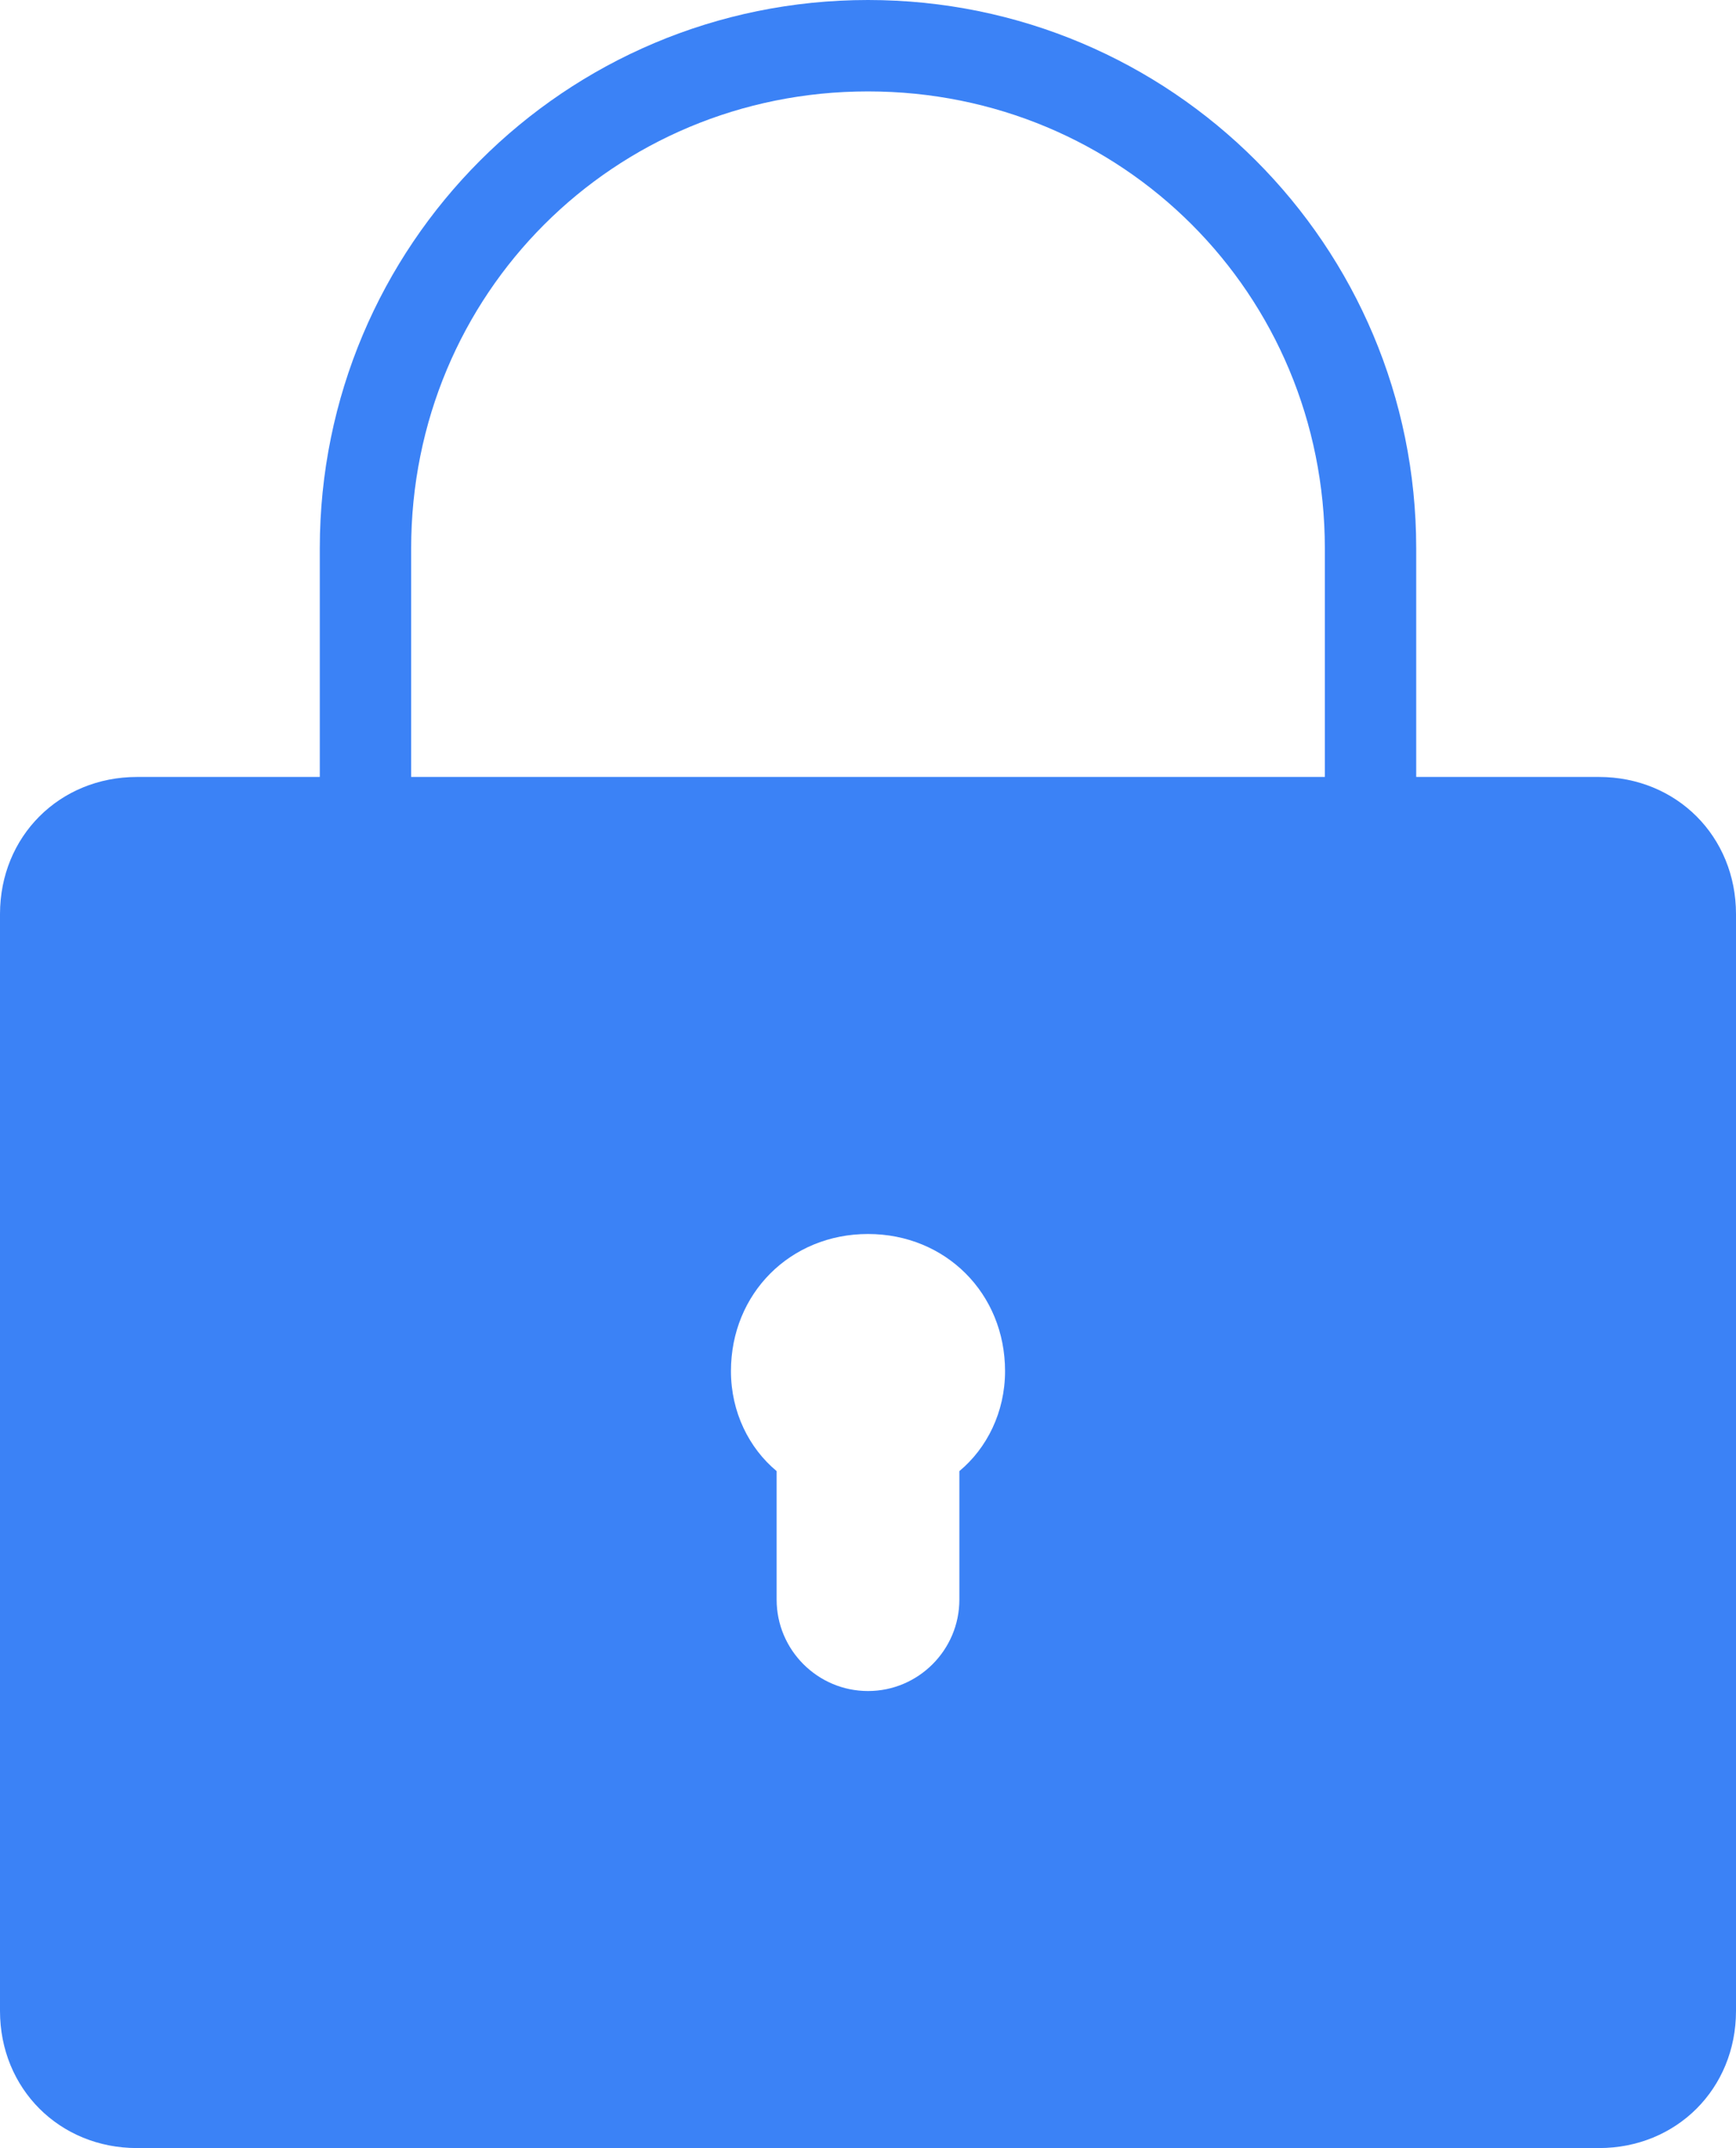 <svg width="38" height="47" viewBox="0 0 38 47" fill="none" xmlns="http://www.w3.org/2000/svg">
<path d="M19 0C12.363 0 7 5.363 7 12V17H3C1.301 17 0 18.301 0 20V44C0 45.699 1.301 47 3 47H35C36.699 47 38 45.699 38 44V20C38 18.301 36.699 17 35 17H31V12C31 5.363 25.637 0 19 0ZM19 2C24.566 2 29 6.434 29 12V17H9V12C9 6.434 13.434 2 19 2ZM19 27C20.699 27 22 28.301 22 30C22 30.898 21.602 31.688 21 32.188V35C21 36.102 20.102 37 19 37C17.898 37 17 36.102 17 35V32.188C16.398 31.688 16 30.898 16 30C16 28.301 17.301 27 19 27Z" fill="#3B82F6"/>
</svg>
